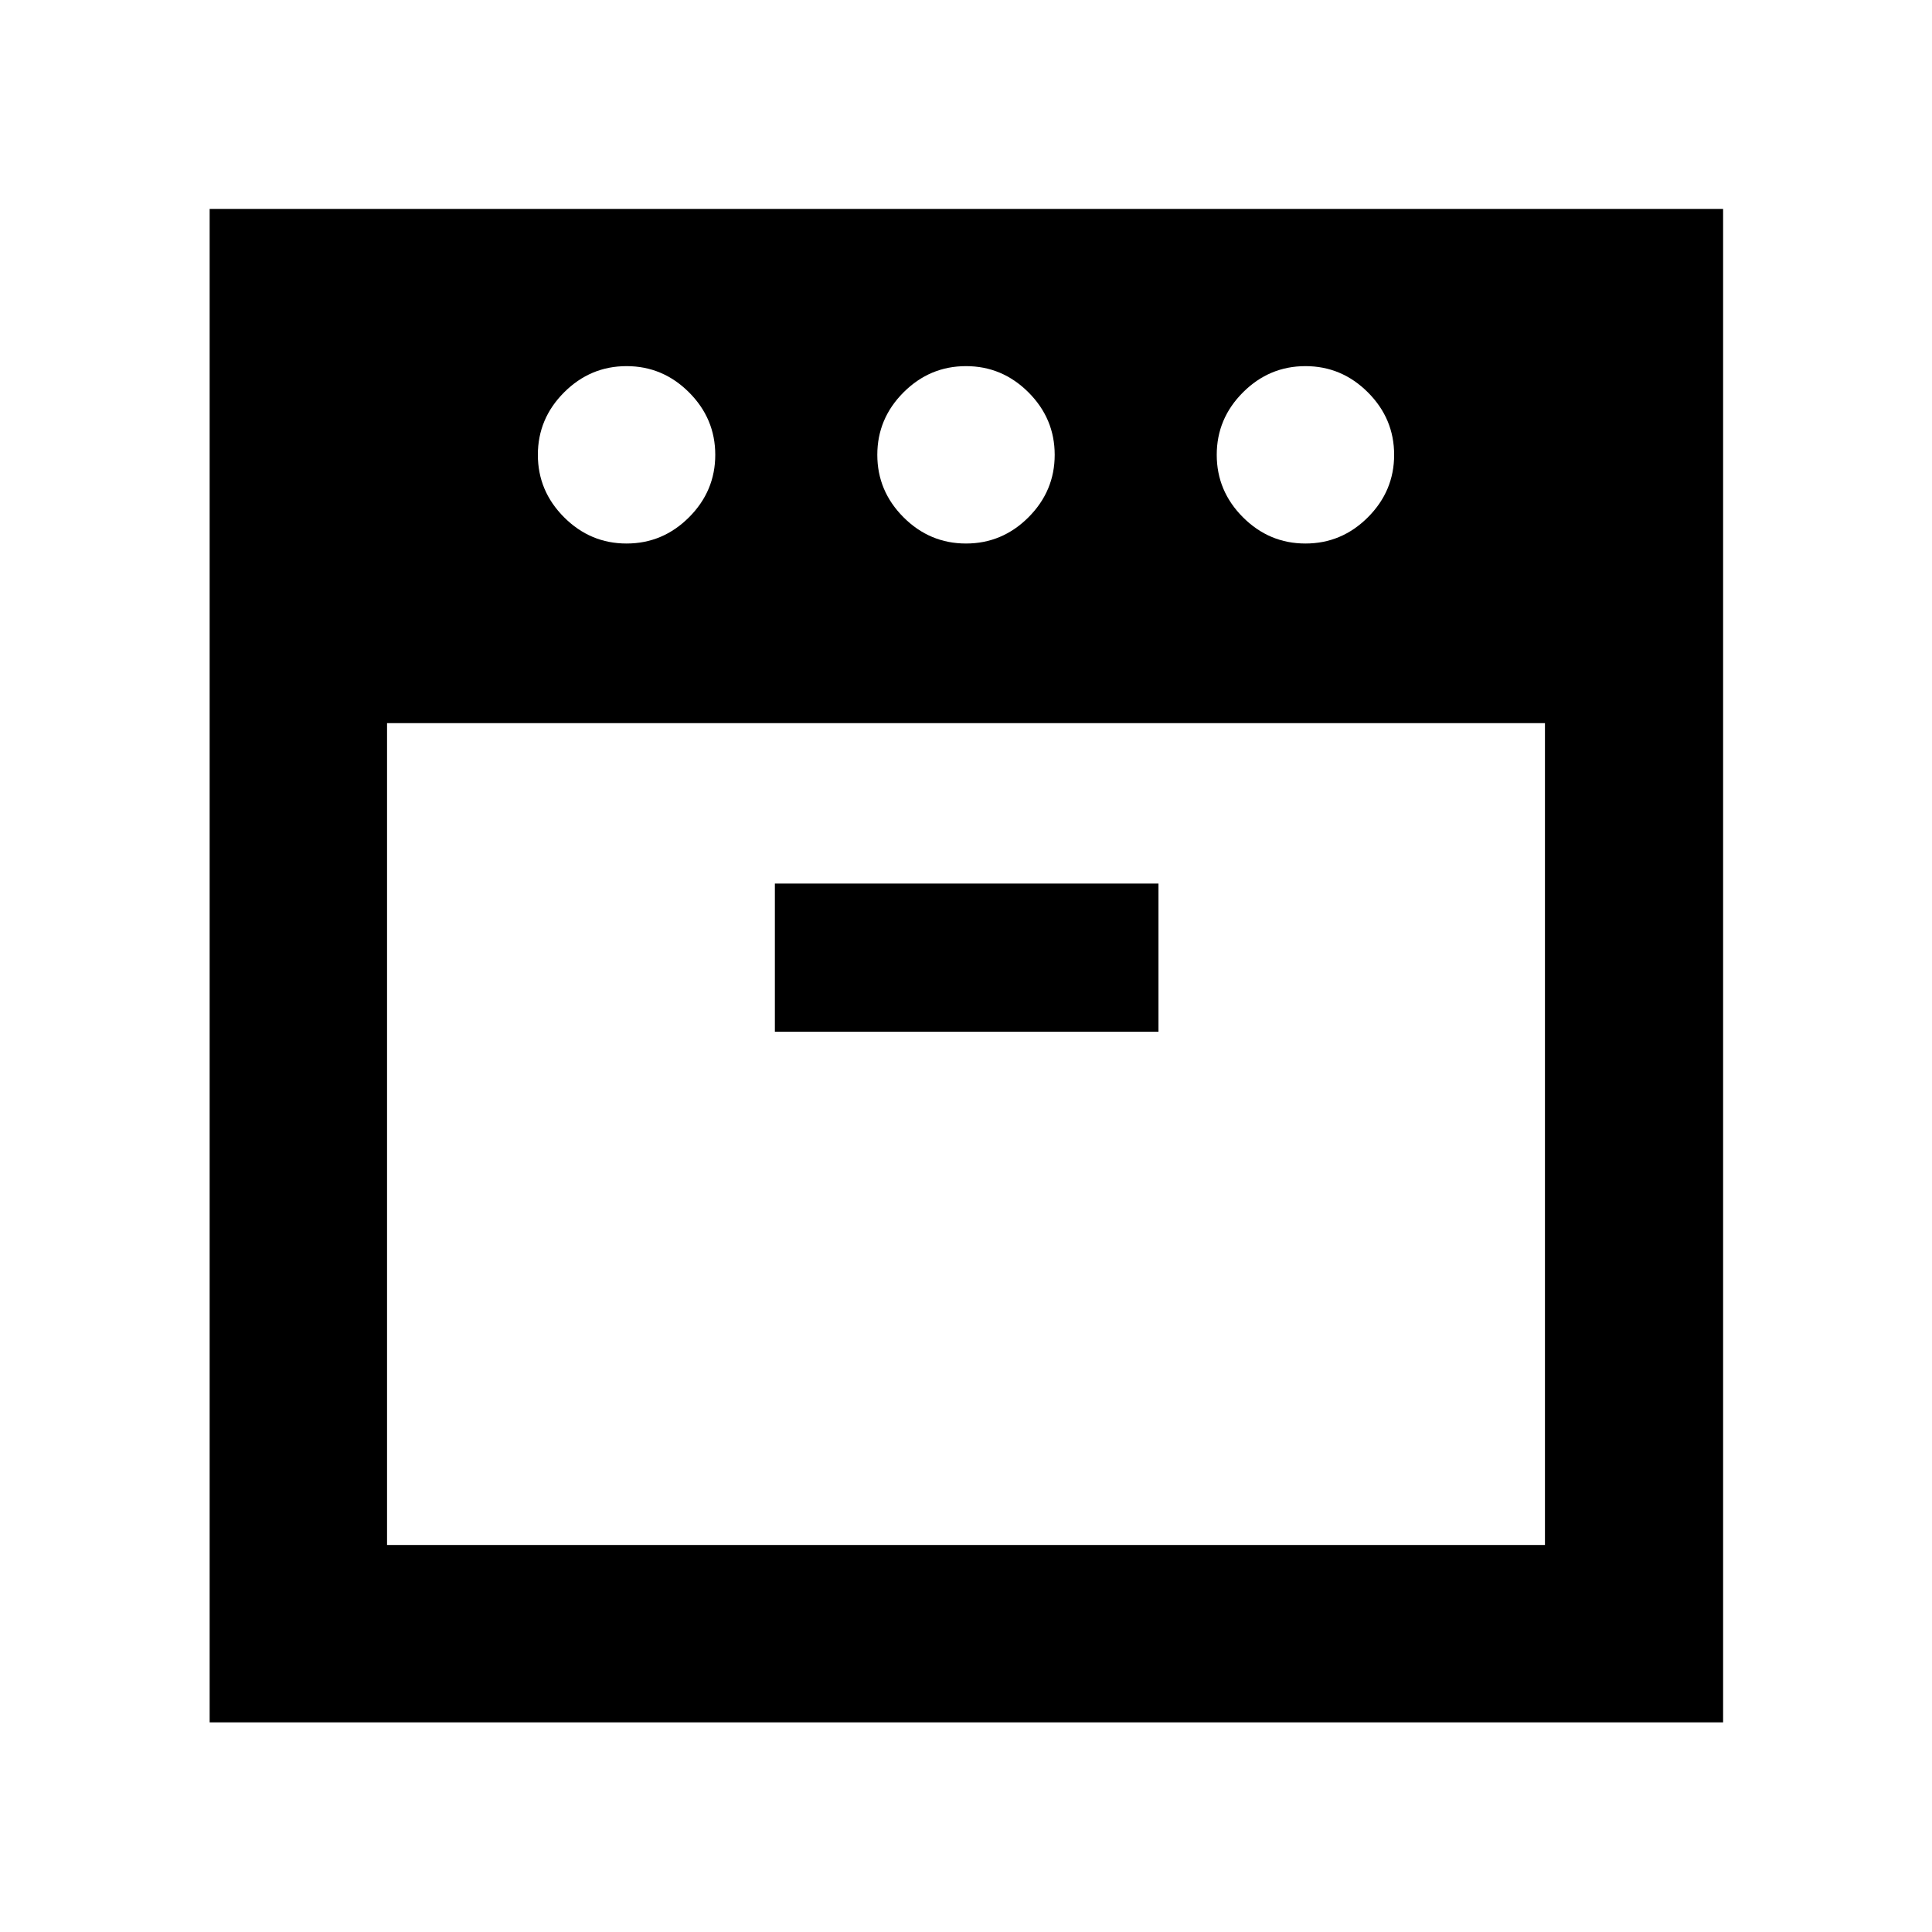 <svg xmlns="http://www.w3.org/2000/svg" height="40" viewBox="0 -960 960 960" width="40"><path d="M648.67-689.93q18 0 31.03-13.03Q692.74-716 692.74-734t-13.04-31.04q-13.03-13.03-31.03-13.03t-31.04 13.03Q604.59-752 604.59-734t13.04 31.04q13.04 13.03 31.04 13.03Zm-168.67 0q18 0 31.04-13.03Q524.07-716 524.07-734t-13.03-31.04Q498-778.07 480-778.07t-31.04 13.03Q435.93-752 435.93-734t13.03 31.04Q462-689.93 480-689.93Zm-168.67 0q18 0 31.04-13.03Q355.41-716 355.41-734t-13.04-31.04q-13.04-13.03-31.04-13.03t-31.03 13.03Q267.26-752 267.26-734t13.04 31.04q13.03 13.03 31.03 13.03Zm-119.01 89.26v408.35h575.36v-408.35H192.32Zm192.71 153.34h190.61v-73.64H385.03v73.64ZM104.17-104.17V-856.2H856.2v752.03H104.17ZM480-600.67Zm0 0Z"/></svg>